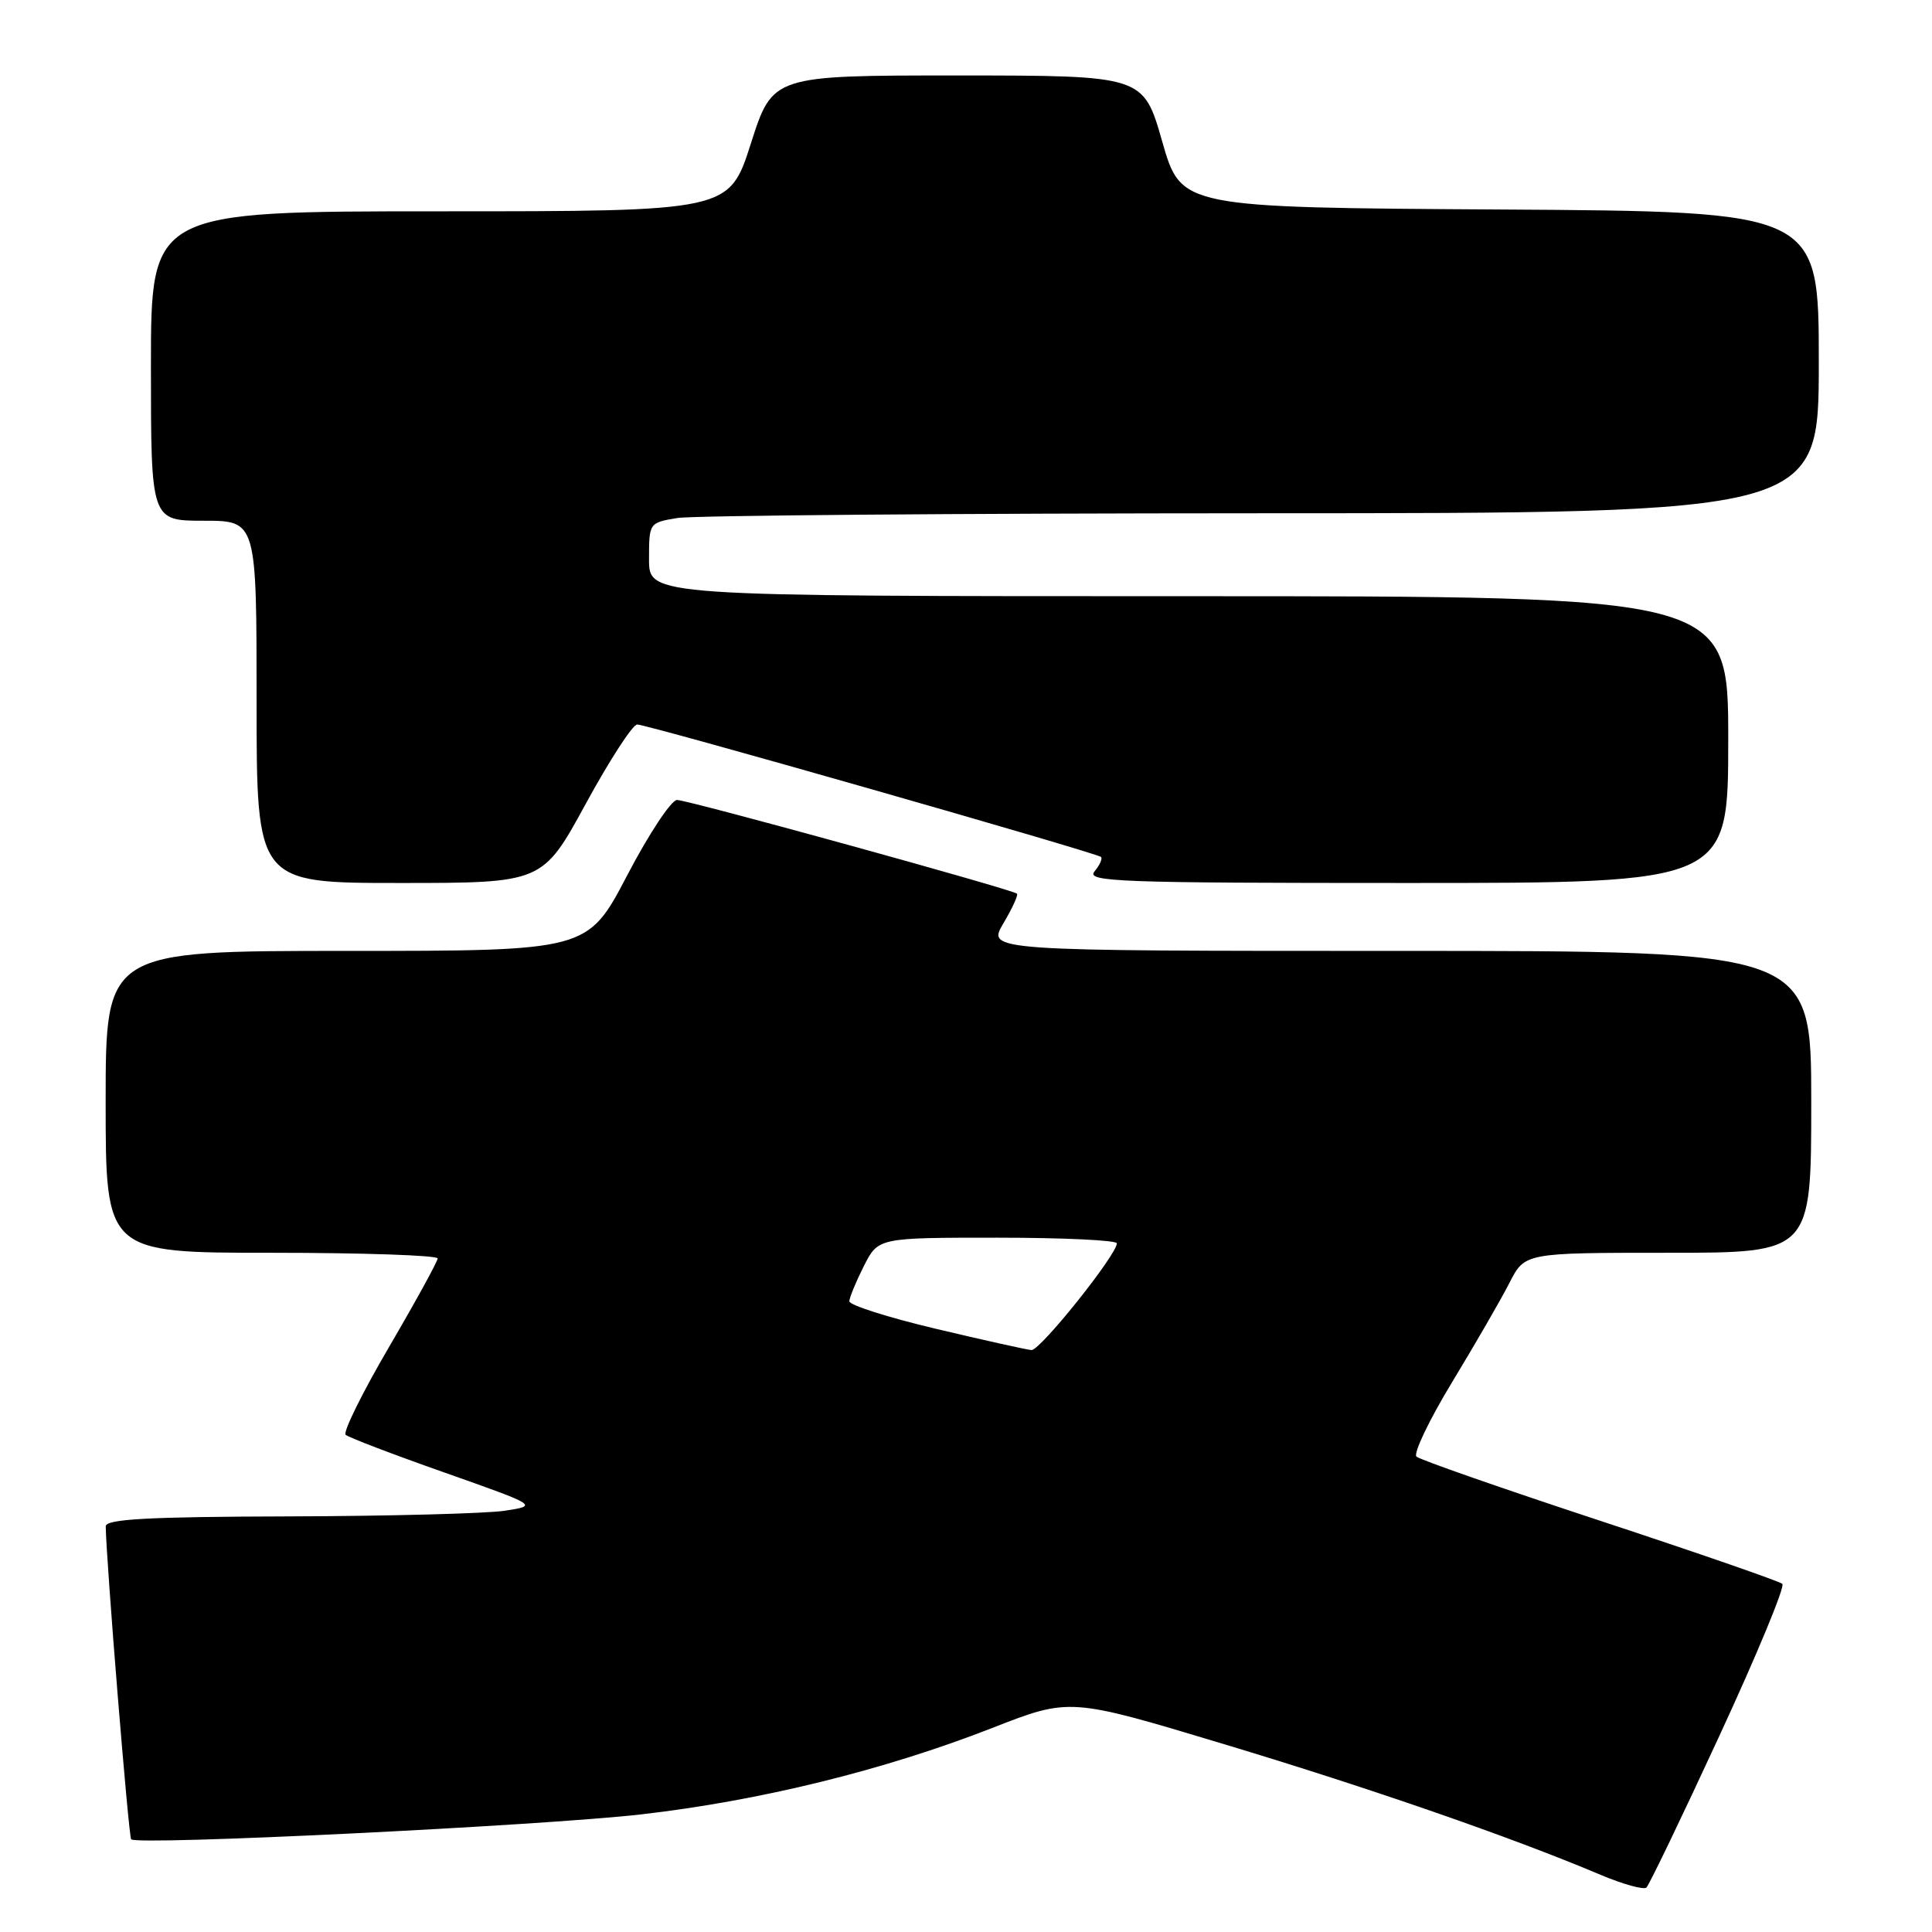 <?xml version="1.0" encoding="UTF-8" standalone="no"?>
<!DOCTYPE svg PUBLIC "-//W3C//DTD SVG 1.1//EN" "http://www.w3.org/Graphics/SVG/1.1/DTD/svg11.dtd" >
<svg xmlns="http://www.w3.org/2000/svg" xmlns:xlink="http://www.w3.org/1999/xlink" version="1.1" viewBox="0 0 256 256">
 <g >
 <path fill="currentColor"
d=" M 227.83 230.00 C 232.79 219.28 236.55 210.22 236.17 209.87 C 235.80 209.53 224.93 205.76 212.00 201.50 C 199.07 197.24 188.13 193.42 187.69 193.01 C 187.24 192.61 189.37 188.16 192.42 183.13 C 195.47 178.10 198.89 172.18 200.01 169.99 C 202.04 166.00 202.04 166.00 221.02 166.00 C 240.00 166.00 240.00 166.00 240.00 146.00 C 240.00 126.00 240.00 126.00 185.40 126.00 C 130.80 126.00 130.80 126.00 132.94 122.37 C 134.12 120.38 134.94 118.60 134.76 118.42 C 134.20 117.87 91.17 106.00 89.71 106.00 C 88.95 106.00 85.97 110.50 83.10 116.00 C 77.87 126.00 77.87 126.00 45.93 126.00 C 14.00 126.00 14.00 126.00 14.00 146.00 C 14.00 166.00 14.00 166.00 36.00 166.00 C 48.10 166.00 57.99 166.34 57.99 166.75 C 57.98 167.16 55.08 172.45 51.54 178.50 C 48.00 184.55 45.42 189.78 45.80 190.12 C 46.19 190.47 52.08 192.72 58.90 195.12 C 71.30 199.50 71.30 199.50 66.90 200.18 C 64.48 200.55 51.59 200.89 38.25 200.93 C 19.55 200.98 14.00 201.29 14.01 202.25 C 14.07 206.80 17.04 243.37 17.38 243.72 C 18.21 244.55 71.66 241.93 84.92 240.42 C 100.71 238.61 117.16 234.56 131.46 228.97 C 141.74 224.95 141.74 224.95 161.99 231.05 C 181.40 236.89 200.28 243.43 212.00 248.39 C 215.03 249.67 217.80 250.44 218.16 250.11 C 218.52 249.77 222.88 240.72 227.83 230.00 Z  M 77.62 106.50 C 80.77 100.72 83.83 96.00 84.43 96.00 C 85.80 96.00 145.34 113.01 145.89 113.55 C 146.11 113.77 145.72 114.64 145.02 115.48 C 143.89 116.84 148.30 117.00 186.38 117.00 C 229.00 117.00 229.00 117.00 229.00 98.00 C 229.00 79.00 229.00 79.00 157.50 79.00 C 86.00 79.00 86.00 79.00 86.00 74.13 C 86.00 69.28 86.01 69.26 89.75 68.64 C 91.81 68.30 126.69 68.02 167.25 68.01 C 241.00 68.00 241.00 68.00 241.00 48.01 C 241.00 28.02 241.00 28.02 198.75 27.76 C 156.50 27.50 156.50 27.50 154.00 18.75 C 151.50 10.01 151.50 10.01 126.94 10.00 C 102.38 10.00 102.38 10.00 99.50 19.00 C 96.62 28.00 96.62 28.00 58.31 28.00 C 20.00 28.00 20.00 28.00 20.00 48.50 C 20.00 69.00 20.00 69.00 27.00 69.00 C 34.00 69.00 34.00 69.00 34.00 93.00 C 34.00 117.00 34.00 117.00 52.95 117.00 C 71.89 117.00 71.89 117.00 77.62 106.50 Z  M 124.00 176.07 C 117.67 174.57 112.52 172.93 112.54 172.42 C 112.56 171.92 113.43 169.81 114.47 167.75 C 116.37 164.00 116.37 164.00 132.19 164.00 C 140.88 164.00 148.00 164.34 147.99 164.75 C 147.97 166.28 137.80 179.00 136.67 178.89 C 136.03 178.84 130.32 177.57 124.00 176.07 Z "/>
</g>
</svg>
